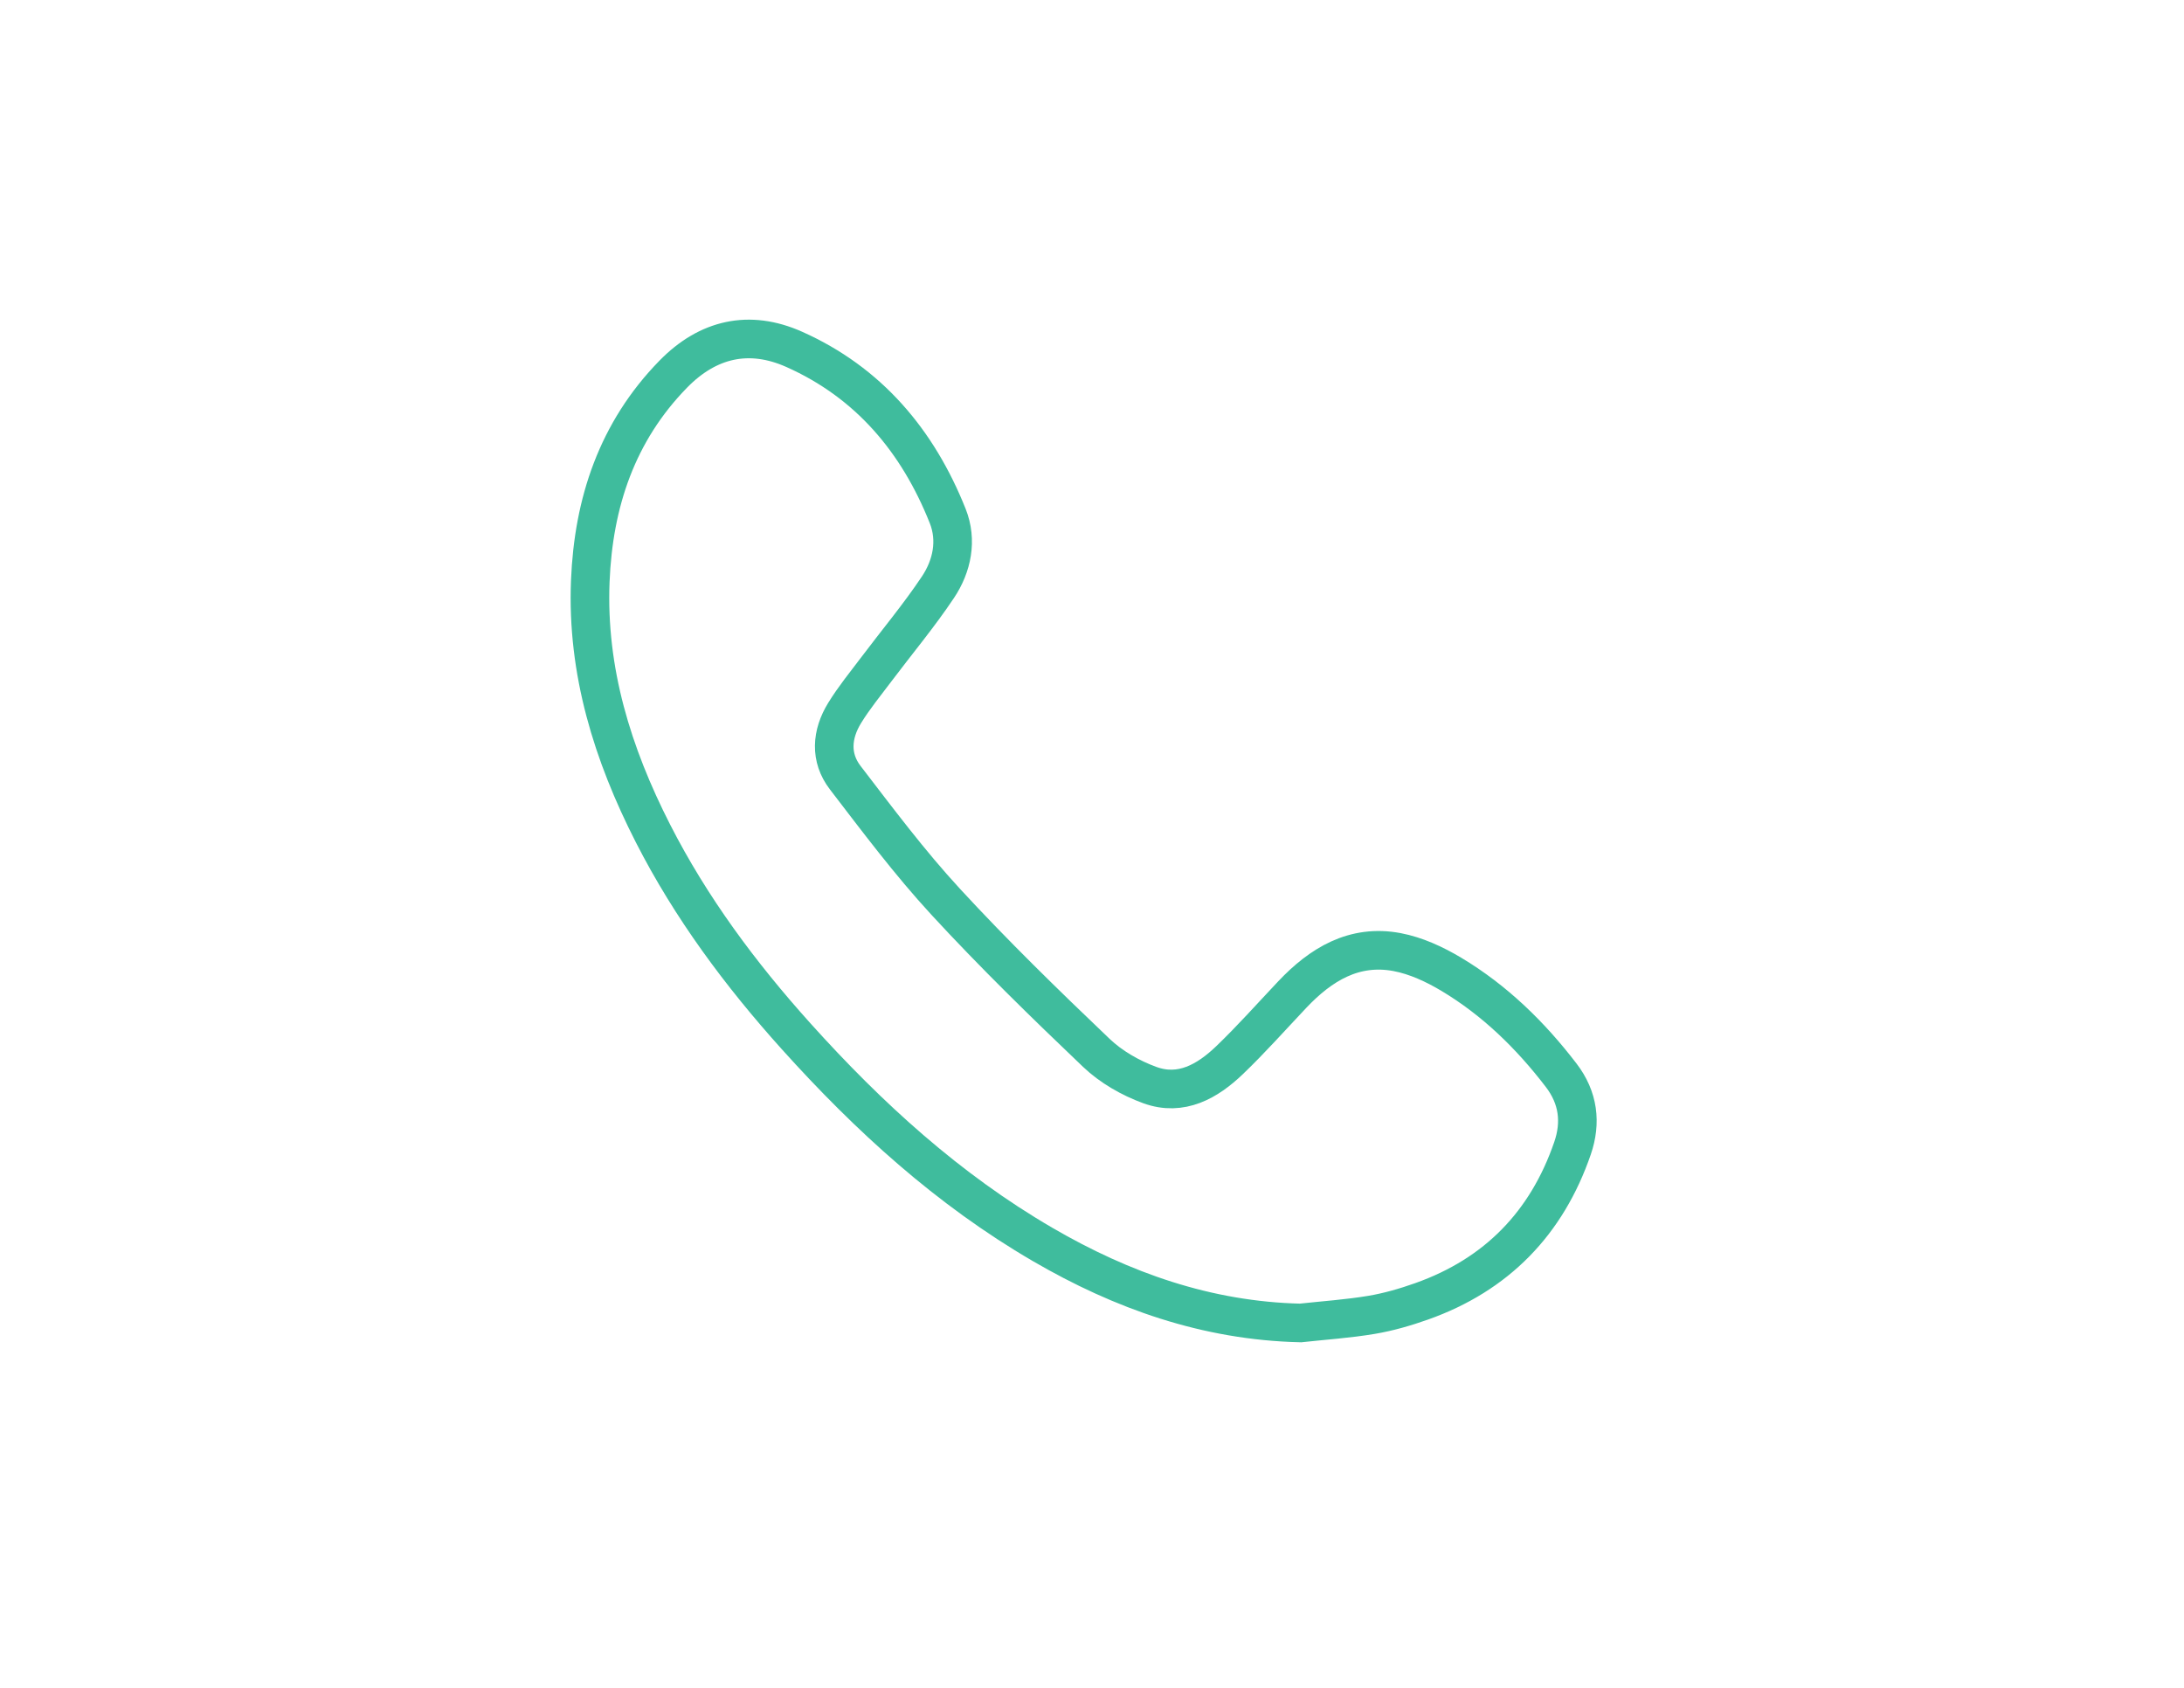 <?xml version="1.0" encoding="utf-8"?>
<!-- Generator: Adobe Illustrator 16.0.4, SVG Export Plug-In . SVG Version: 6.00 Build 0)  -->
<!DOCTYPE svg PUBLIC "-//W3C//DTD SVG 1.1//EN" "http://www.w3.org/Graphics/SVG/1.1/DTD/svg11.dtd">
<svg version="1.1" id="Layer_1" xmlns="http://www.w3.org/2000/svg" xmlns:xlink="http://www.w3.org/1999/xlink" x="0px" y="0px"
	 width="792px" height="612px" viewBox="0 0 792 612" enable-background="new 0 0 792 612" xml:space="preserve">
<path fill-rule="evenodd" clip-rule="evenodd" fill="none" stroke="#3FBC9D" stroke-width="14" stroke-miterlimit="10" d="
	M471.593,479.696c-33.943-0.783-64.661-11.674-93.559-28.5c-34.173-19.897-62.998-46.181-89.297-75.415
	c-20.227-22.483-38.179-46.604-51.963-73.628c-14.637-28.696-24.025-58.786-22.717-91.41c1.143-28.512,9.716-54.225,30.09-75.077
	c12.534-12.828,27.517-16.274,43.832-9.009c27.079,12.058,44.876,33.284,55.687,60.42c3.52,8.834,1.612,18.137-3.538,25.849
	c-6.905,10.339-14.937,19.925-22.427,29.877c-3.897,5.178-8.033,10.227-11.412,15.73c-4.724,7.695-5.39,16.135,0.235,23.463
	c11.736,15.291,23.342,30.798,36.38,44.943c17.48,18.965,35.992,37.015,54.668,54.819c5.365,5.114,12.421,9.148,19.422,11.694
	c11.314,4.115,20.887-1.372,28.877-9.031c7.922-7.594,15.222-15.836,22.771-23.816c10.337-10.928,22.429-18.314,37.996-15.381
	c6.837,1.287,13.63,4.439,19.663,8.049c15.74,9.416,28.709,22.068,39.852,36.627c6.211,8.115,7.318,17.092,4.096,26.451
	c-9.348,27.159-27.521,45.854-54.668,55.49c-5.926,2.104-12.06,3.885-18.246,4.921C488.828,478.188,480.18,478.76,471.593,479.696z"
	/>
</svg>

